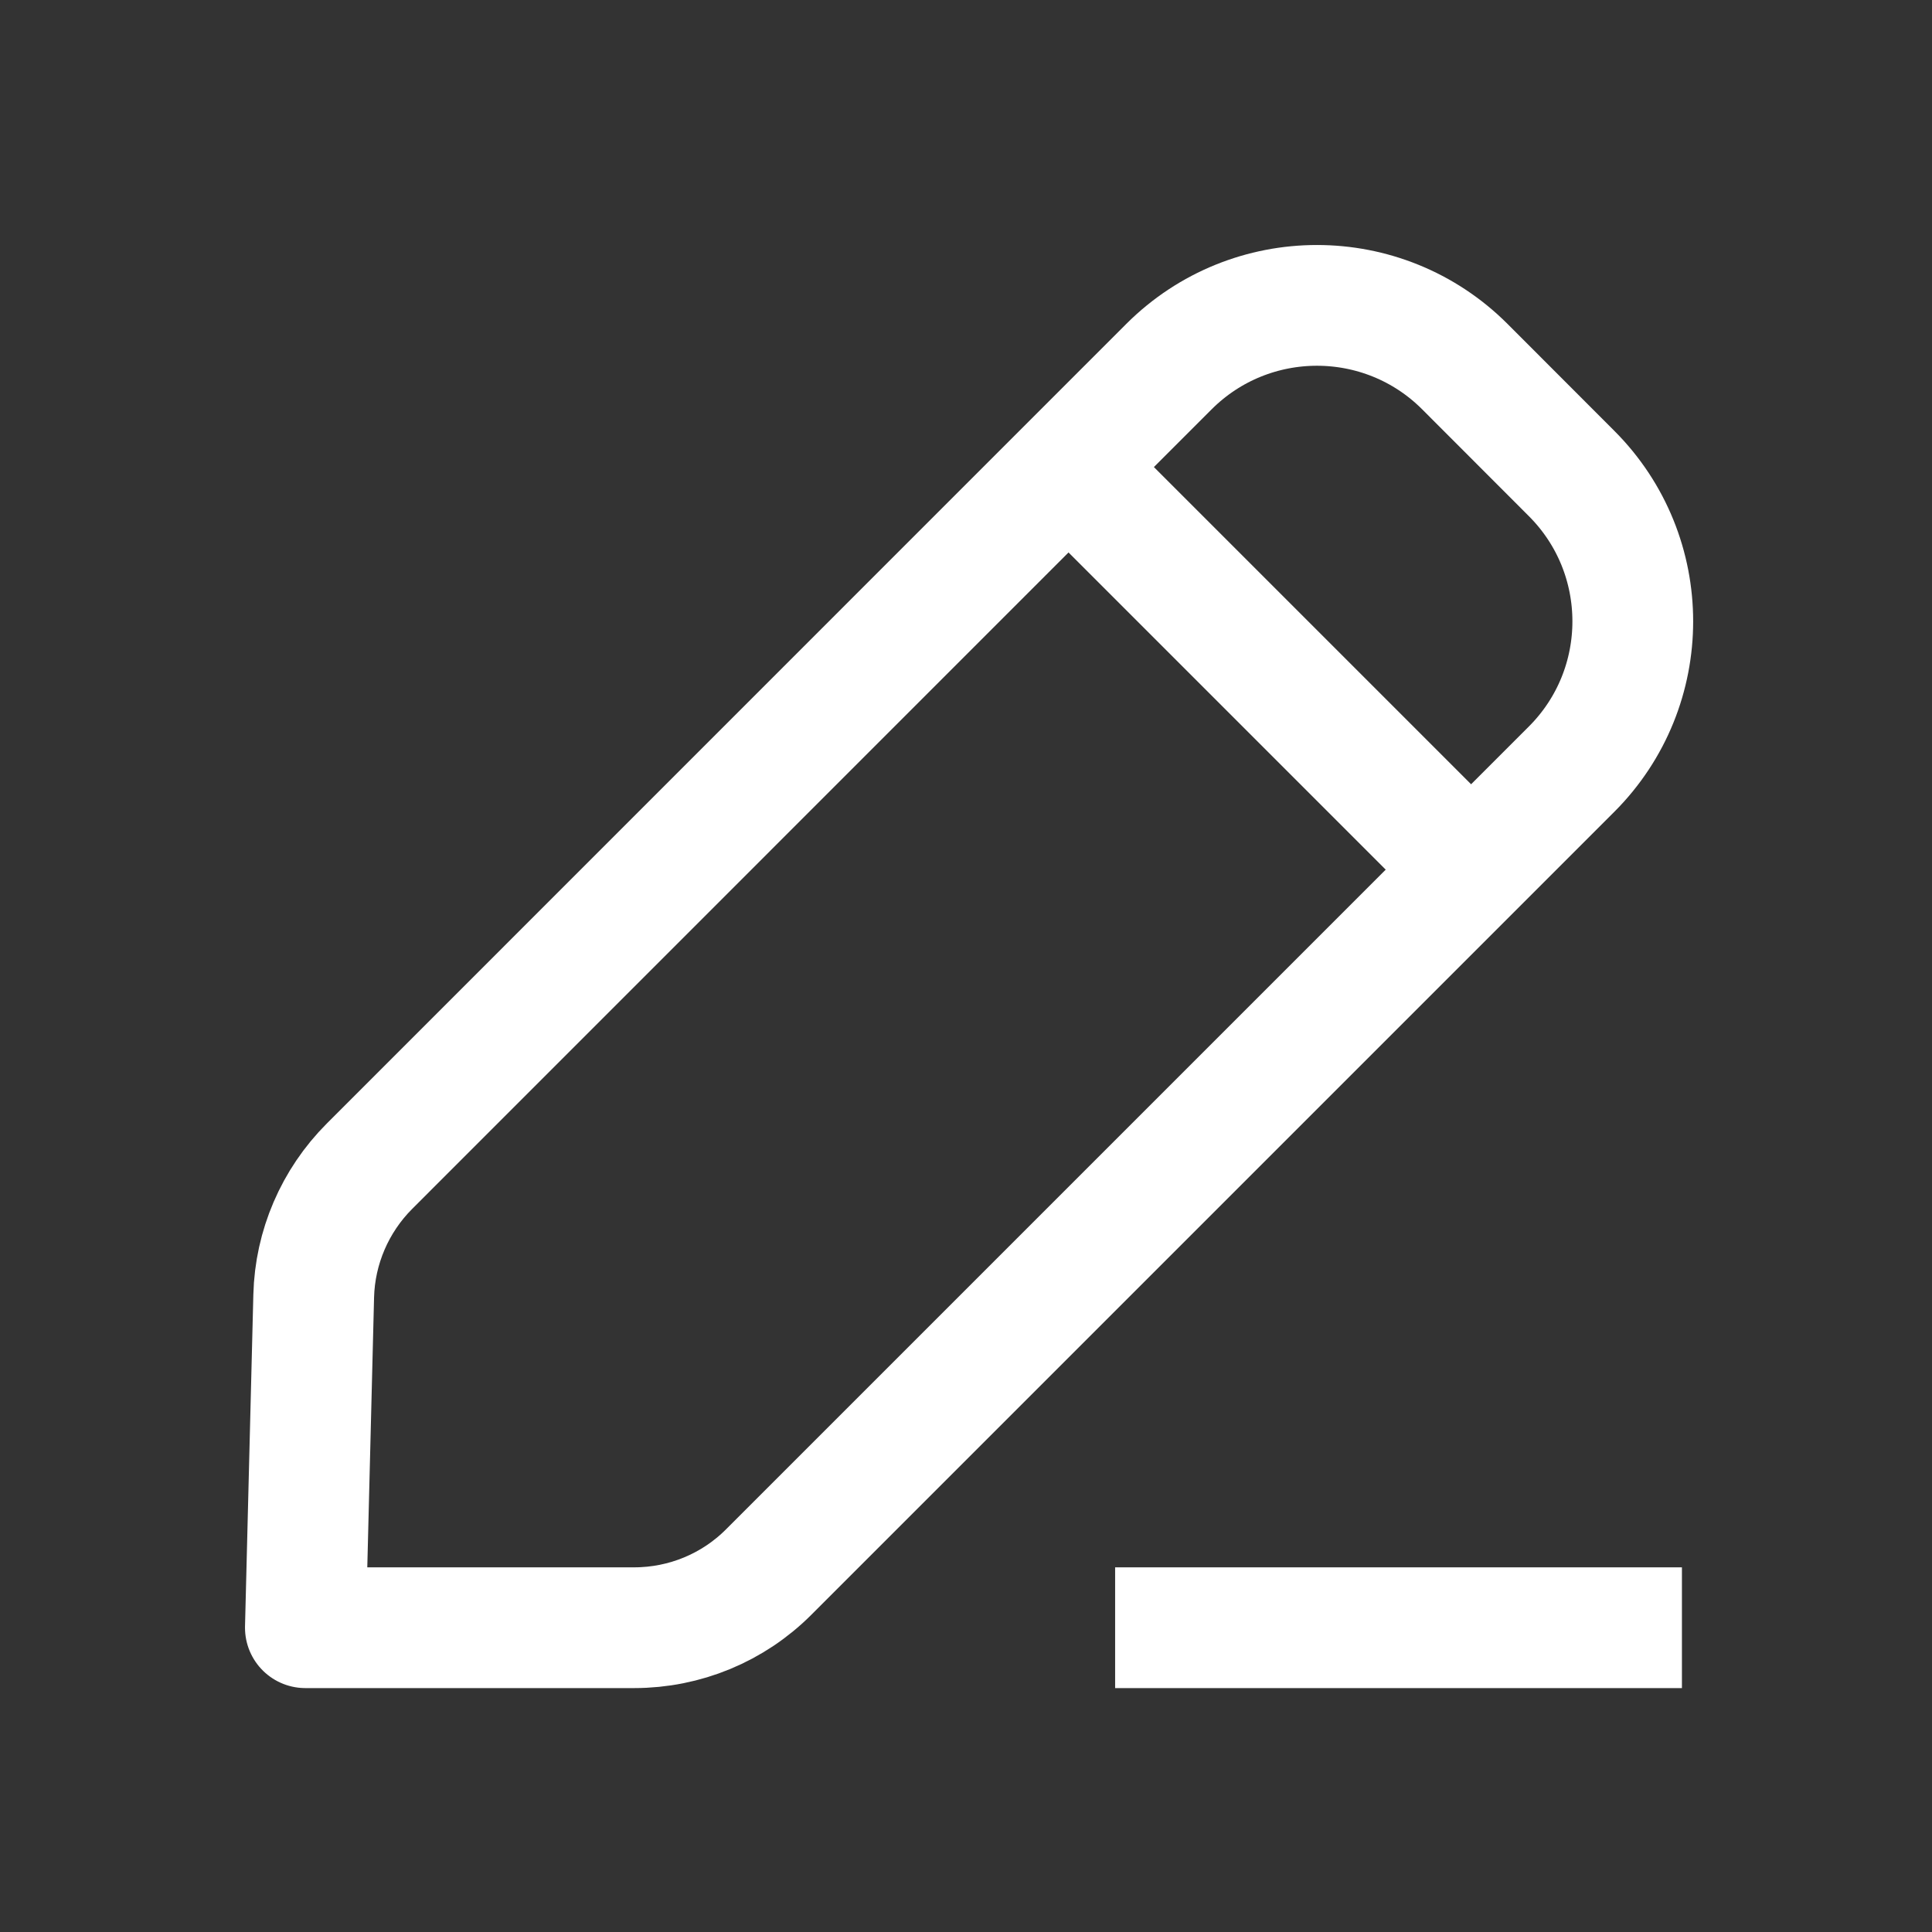 <svg width="16" height="16" viewBox="0 0 16 16" fill="none" xmlns="http://www.w3.org/2000/svg">
<rect x="0" y="0" width="16" height="16" fill="#333333" stroke="none"/>
<path fill-rule="evenodd" clipRule="evenodd" d="M3.06 9.658L9.681 3.036C10.358 2.36 11.455 2.36 12.131 3.036L13.015 3.921C13.691 4.597 13.691 5.694 13.015 6.37L6.367 13.018C6.072 13.314 5.671 13.48 5.252 13.48H2.529L2.598 10.733C2.608 10.33 2.774 9.944 3.06 9.658Z" stroke="white" strokeLinecap="round" stroke-linejoin="round"/>
<path d="M8.856 3.875L12.174 7.193" stroke="white" strokeLinecap="round" stroke-linejoin="round"/>
<path d="M9.235 13.48H13.929" stroke="white" strokeLinecap="round" stroke-linejoin="round"/>
</svg>
